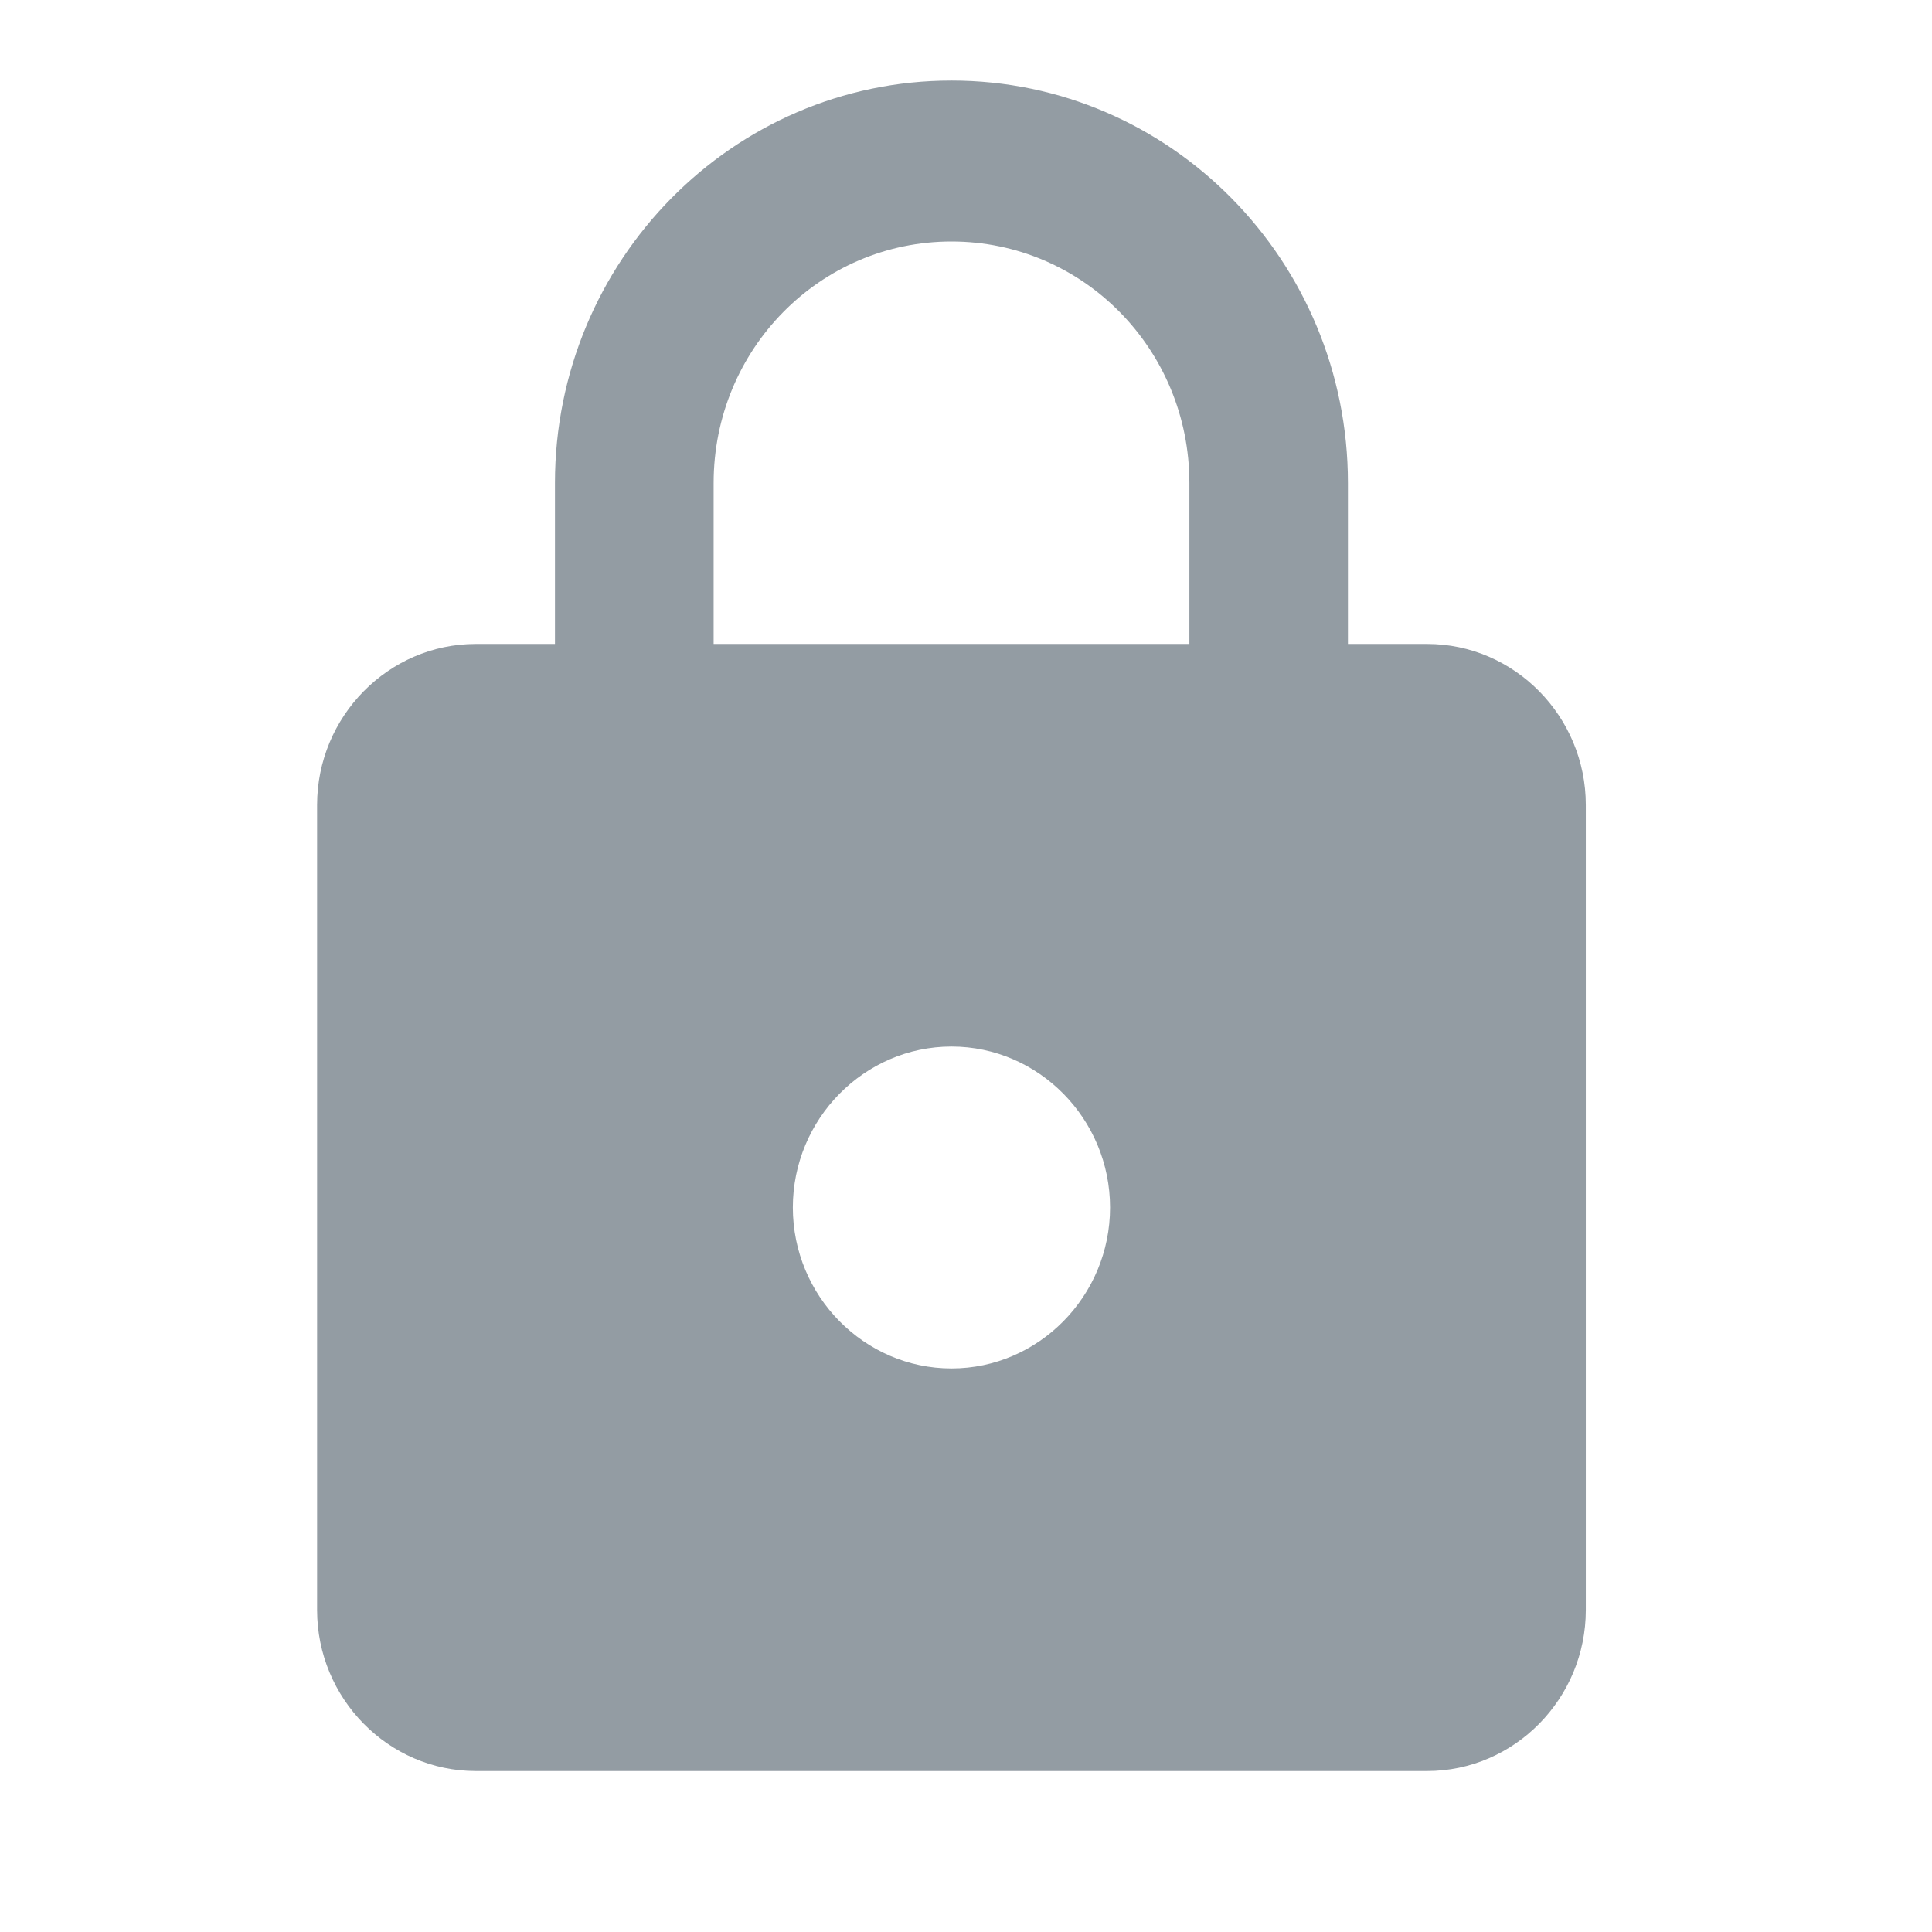 <svg width="16" height="16" viewBox="0 0 16 16" fill="none" xmlns="http://www.w3.org/2000/svg">
<g clip-path="url(#clip0_1_3923)">
<path d="M11.819 5.333H11.163V4C11.163 2.16 9.692 0.667 7.88 0.667C6.067 0.667 4.596 2.16 4.596 4V5.333H3.94C3.217 5.333 2.626 5.933 2.626 6.667V13.333C2.626 14.067 3.217 14.667 3.94 14.667H11.819C12.542 14.667 13.133 14.067 13.133 13.333V6.667C13.133 5.933 12.542 5.333 11.819 5.333ZM7.88 11.333C7.157 11.333 6.566 10.733 6.566 10C6.566 9.267 7.157 8.667 7.88 8.667C8.602 8.667 9.193 9.267 9.193 10C9.193 10.733 8.602 11.333 7.88 11.333ZM5.91 5.333V4C5.91 2.893 6.79 2 7.88 2C8.97 2 9.85 2.893 9.85 4V5.333H5.91Z" fill="#939CA3"/>
</g>
<defs>
<clipPath id="clip0_1_3923">
<rect width="15.759" height="16" fill="white"/>
</clipPath>
</defs>
</svg>
